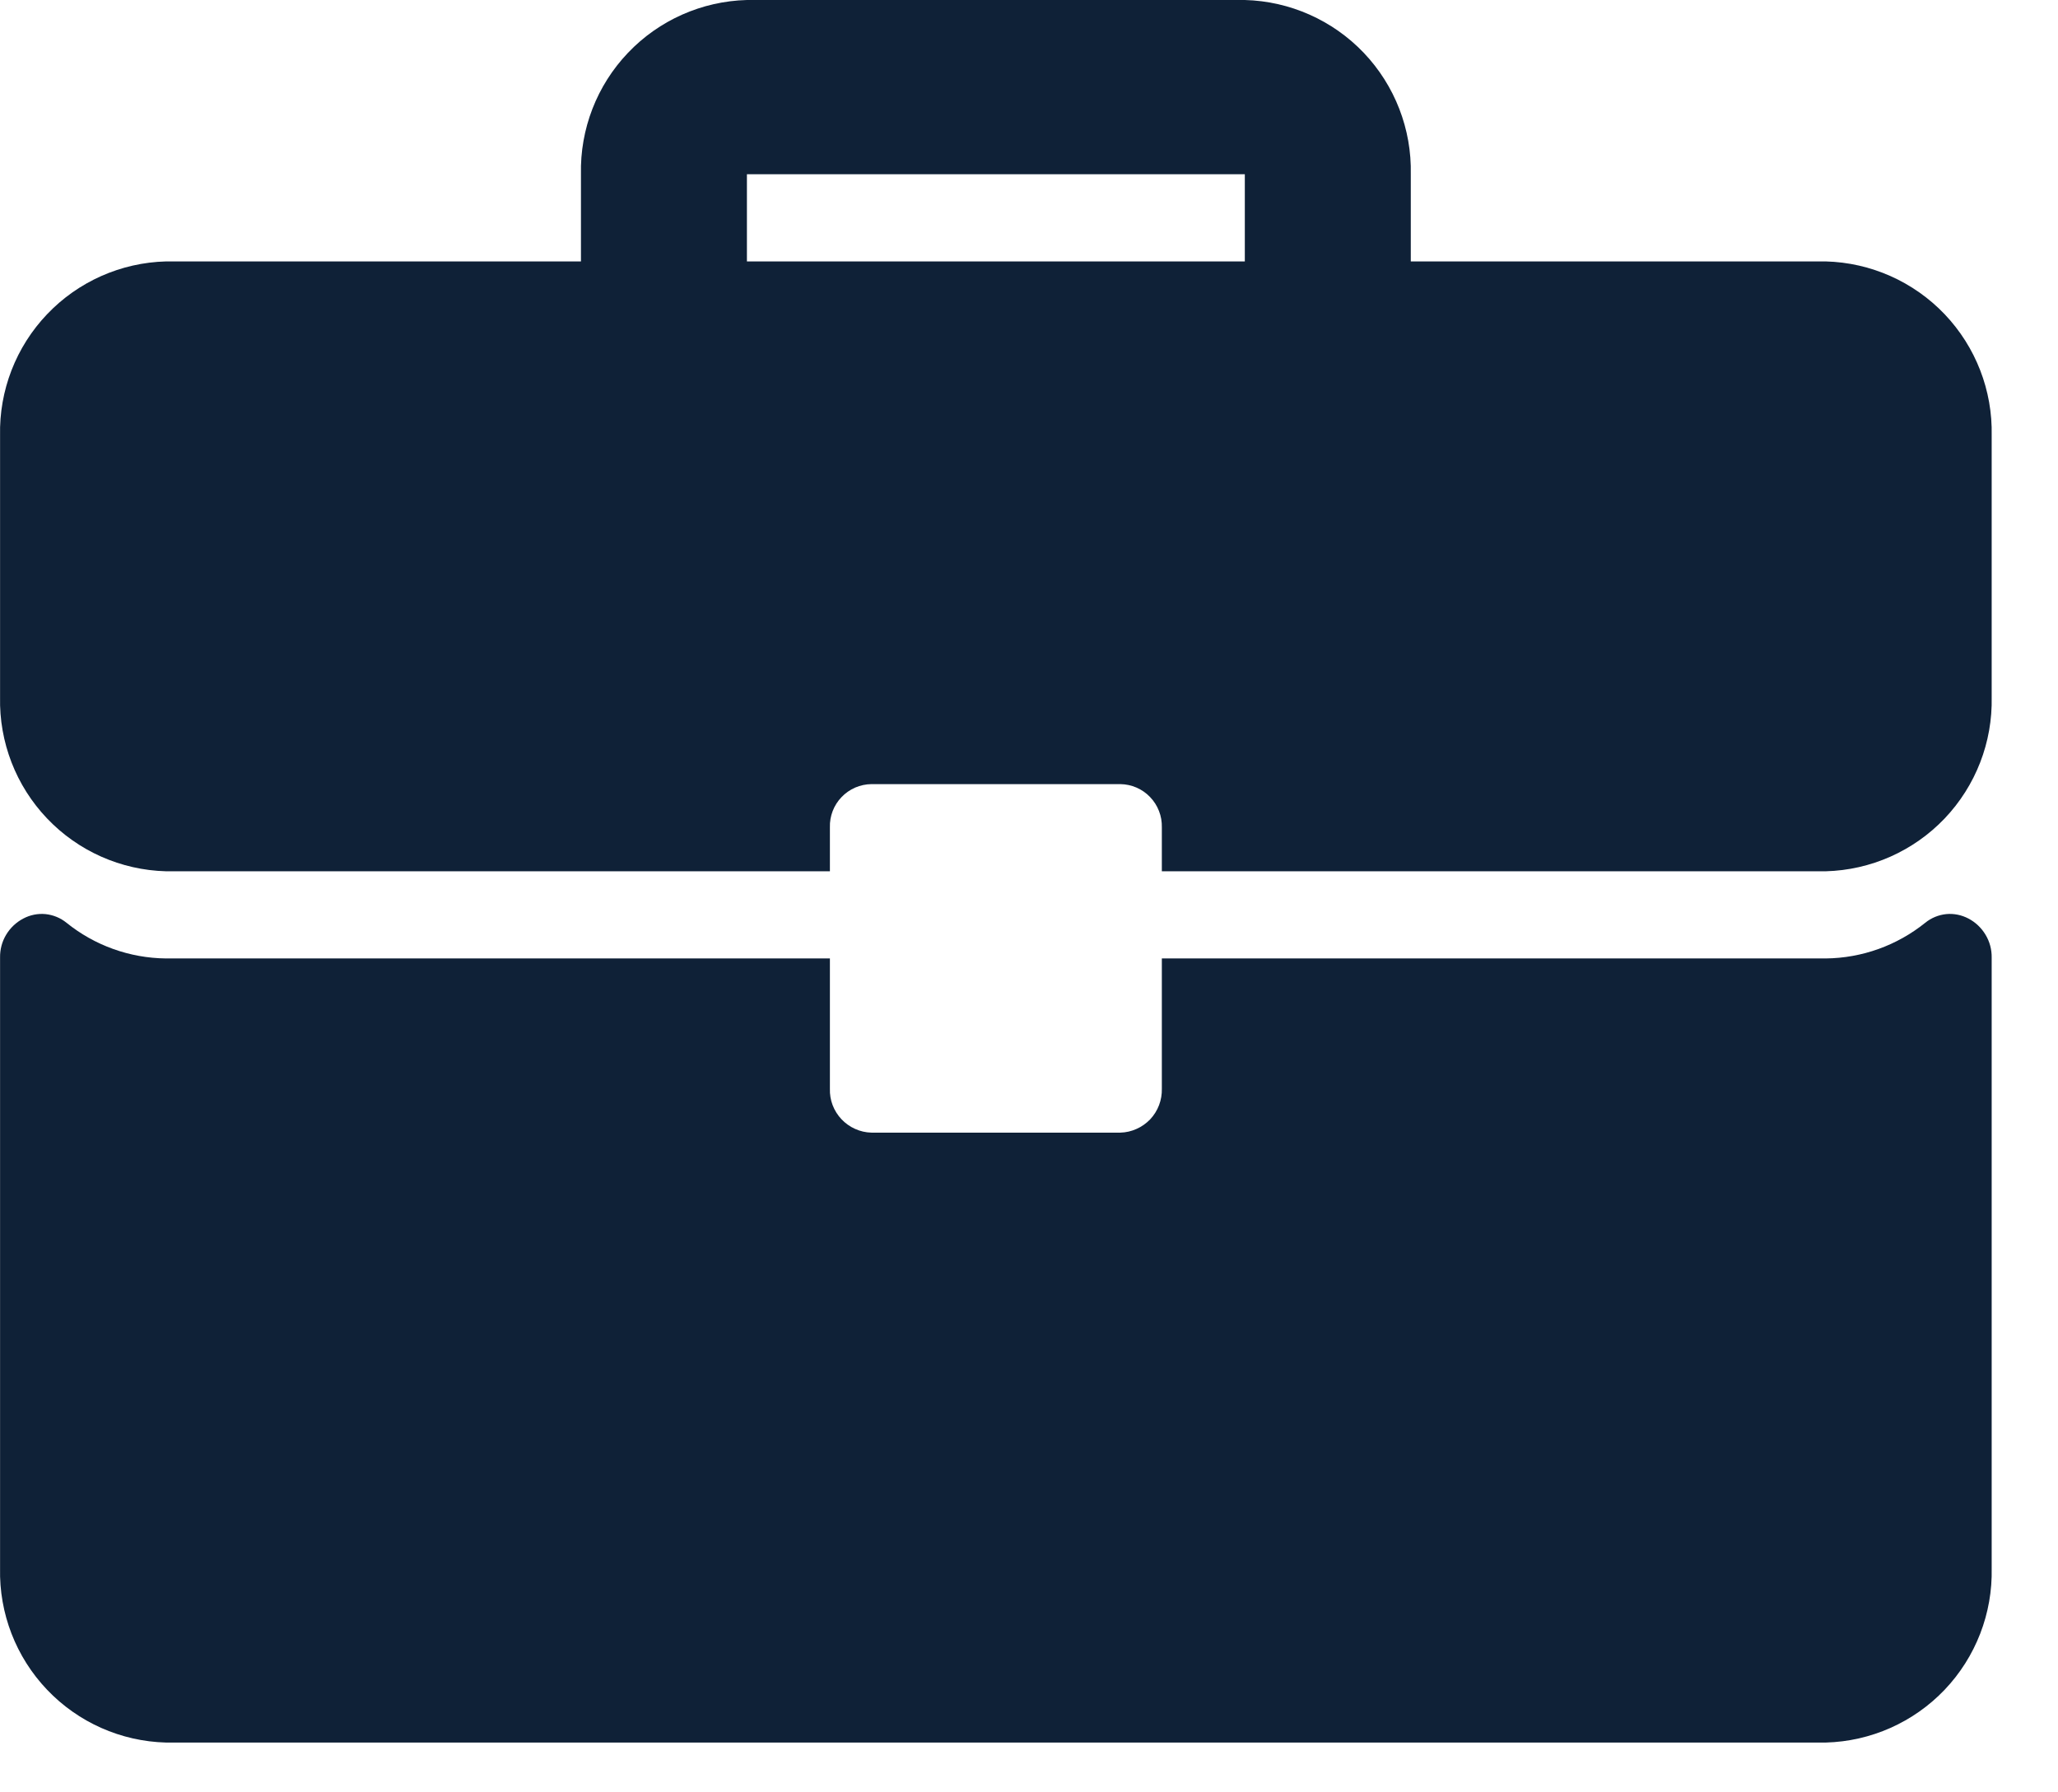 <svg width="31" height="27" viewBox="0 0 31 27" fill="none" xmlns="http://www.w3.org/2000/svg">
<path fill-rule="evenodd" clip-rule="evenodd" d="M27.501 3.938H21.251V2.625C21.266 1.946 21.011 1.288 20.543 0.796C20.074 0.304 19.43 0.018 18.751 0H11.251C10.572 0.018 9.927 0.304 9.459 0.796C8.99 1.288 8.736 1.946 8.751 2.625V3.938H2.501C1.821 3.956 1.177 4.242 0.709 4.734C0.24 5.226 -0.014 5.883 0.001 6.562V10.5C-0.014 11.179 0.24 11.837 0.709 12.329C1.177 12.821 1.821 13.107 2.501 13.125H12.501V12.463C12.498 12.379 12.513 12.295 12.543 12.217C12.573 12.139 12.619 12.067 12.677 12.007C12.735 11.946 12.805 11.898 12.882 11.864C12.959 11.831 13.042 11.813 13.126 11.812H16.876C16.96 11.813 17.042 11.831 17.119 11.864C17.197 11.898 17.266 11.946 17.324 12.007C17.382 12.067 17.428 12.139 17.458 12.217C17.489 12.295 17.503 12.379 17.501 12.463V13.125H27.501C28.18 13.107 28.824 12.821 29.293 12.329C29.761 11.837 30.016 11.179 30.001 10.5V6.562C30.016 5.883 29.761 5.226 29.293 4.734C28.824 4.242 28.18 3.956 27.501 3.938ZM18.751 3.938H11.251V2.625H18.751V3.938ZM29.651 13.837C29.548 13.783 29.432 13.759 29.316 13.77C29.201 13.782 29.091 13.827 29.001 13.9C28.575 14.243 28.047 14.433 27.501 14.438H17.501V16.4C17.503 16.485 17.489 16.569 17.459 16.648C17.429 16.727 17.384 16.799 17.326 16.861C17.267 16.922 17.198 16.972 17.12 17.006C17.043 17.041 16.96 17.06 16.876 17.062H13.126C13.041 17.06 12.958 17.041 12.881 17.006C12.804 16.972 12.734 16.922 12.676 16.861C12.618 16.799 12.572 16.727 12.542 16.648C12.512 16.569 12.498 16.485 12.501 16.4V14.438H2.501C1.954 14.433 1.426 14.243 1.001 13.9C0.911 13.827 0.801 13.782 0.685 13.77C0.569 13.759 0.453 13.783 0.351 13.837C0.244 13.893 0.154 13.978 0.092 14.082C0.03 14.185 -0.001 14.304 0.001 14.425V23.625C-0.014 24.304 0.24 24.962 0.709 25.454C1.177 25.946 1.821 26.232 2.501 26.25H27.501C28.18 26.232 28.824 25.946 29.293 25.454C29.761 24.962 30.016 24.304 30.001 23.625V14.425C30.003 14.304 29.971 14.185 29.909 14.082C29.847 13.978 29.758 13.893 29.651 13.837Z" fill="#0F2137"/>
</svg>
